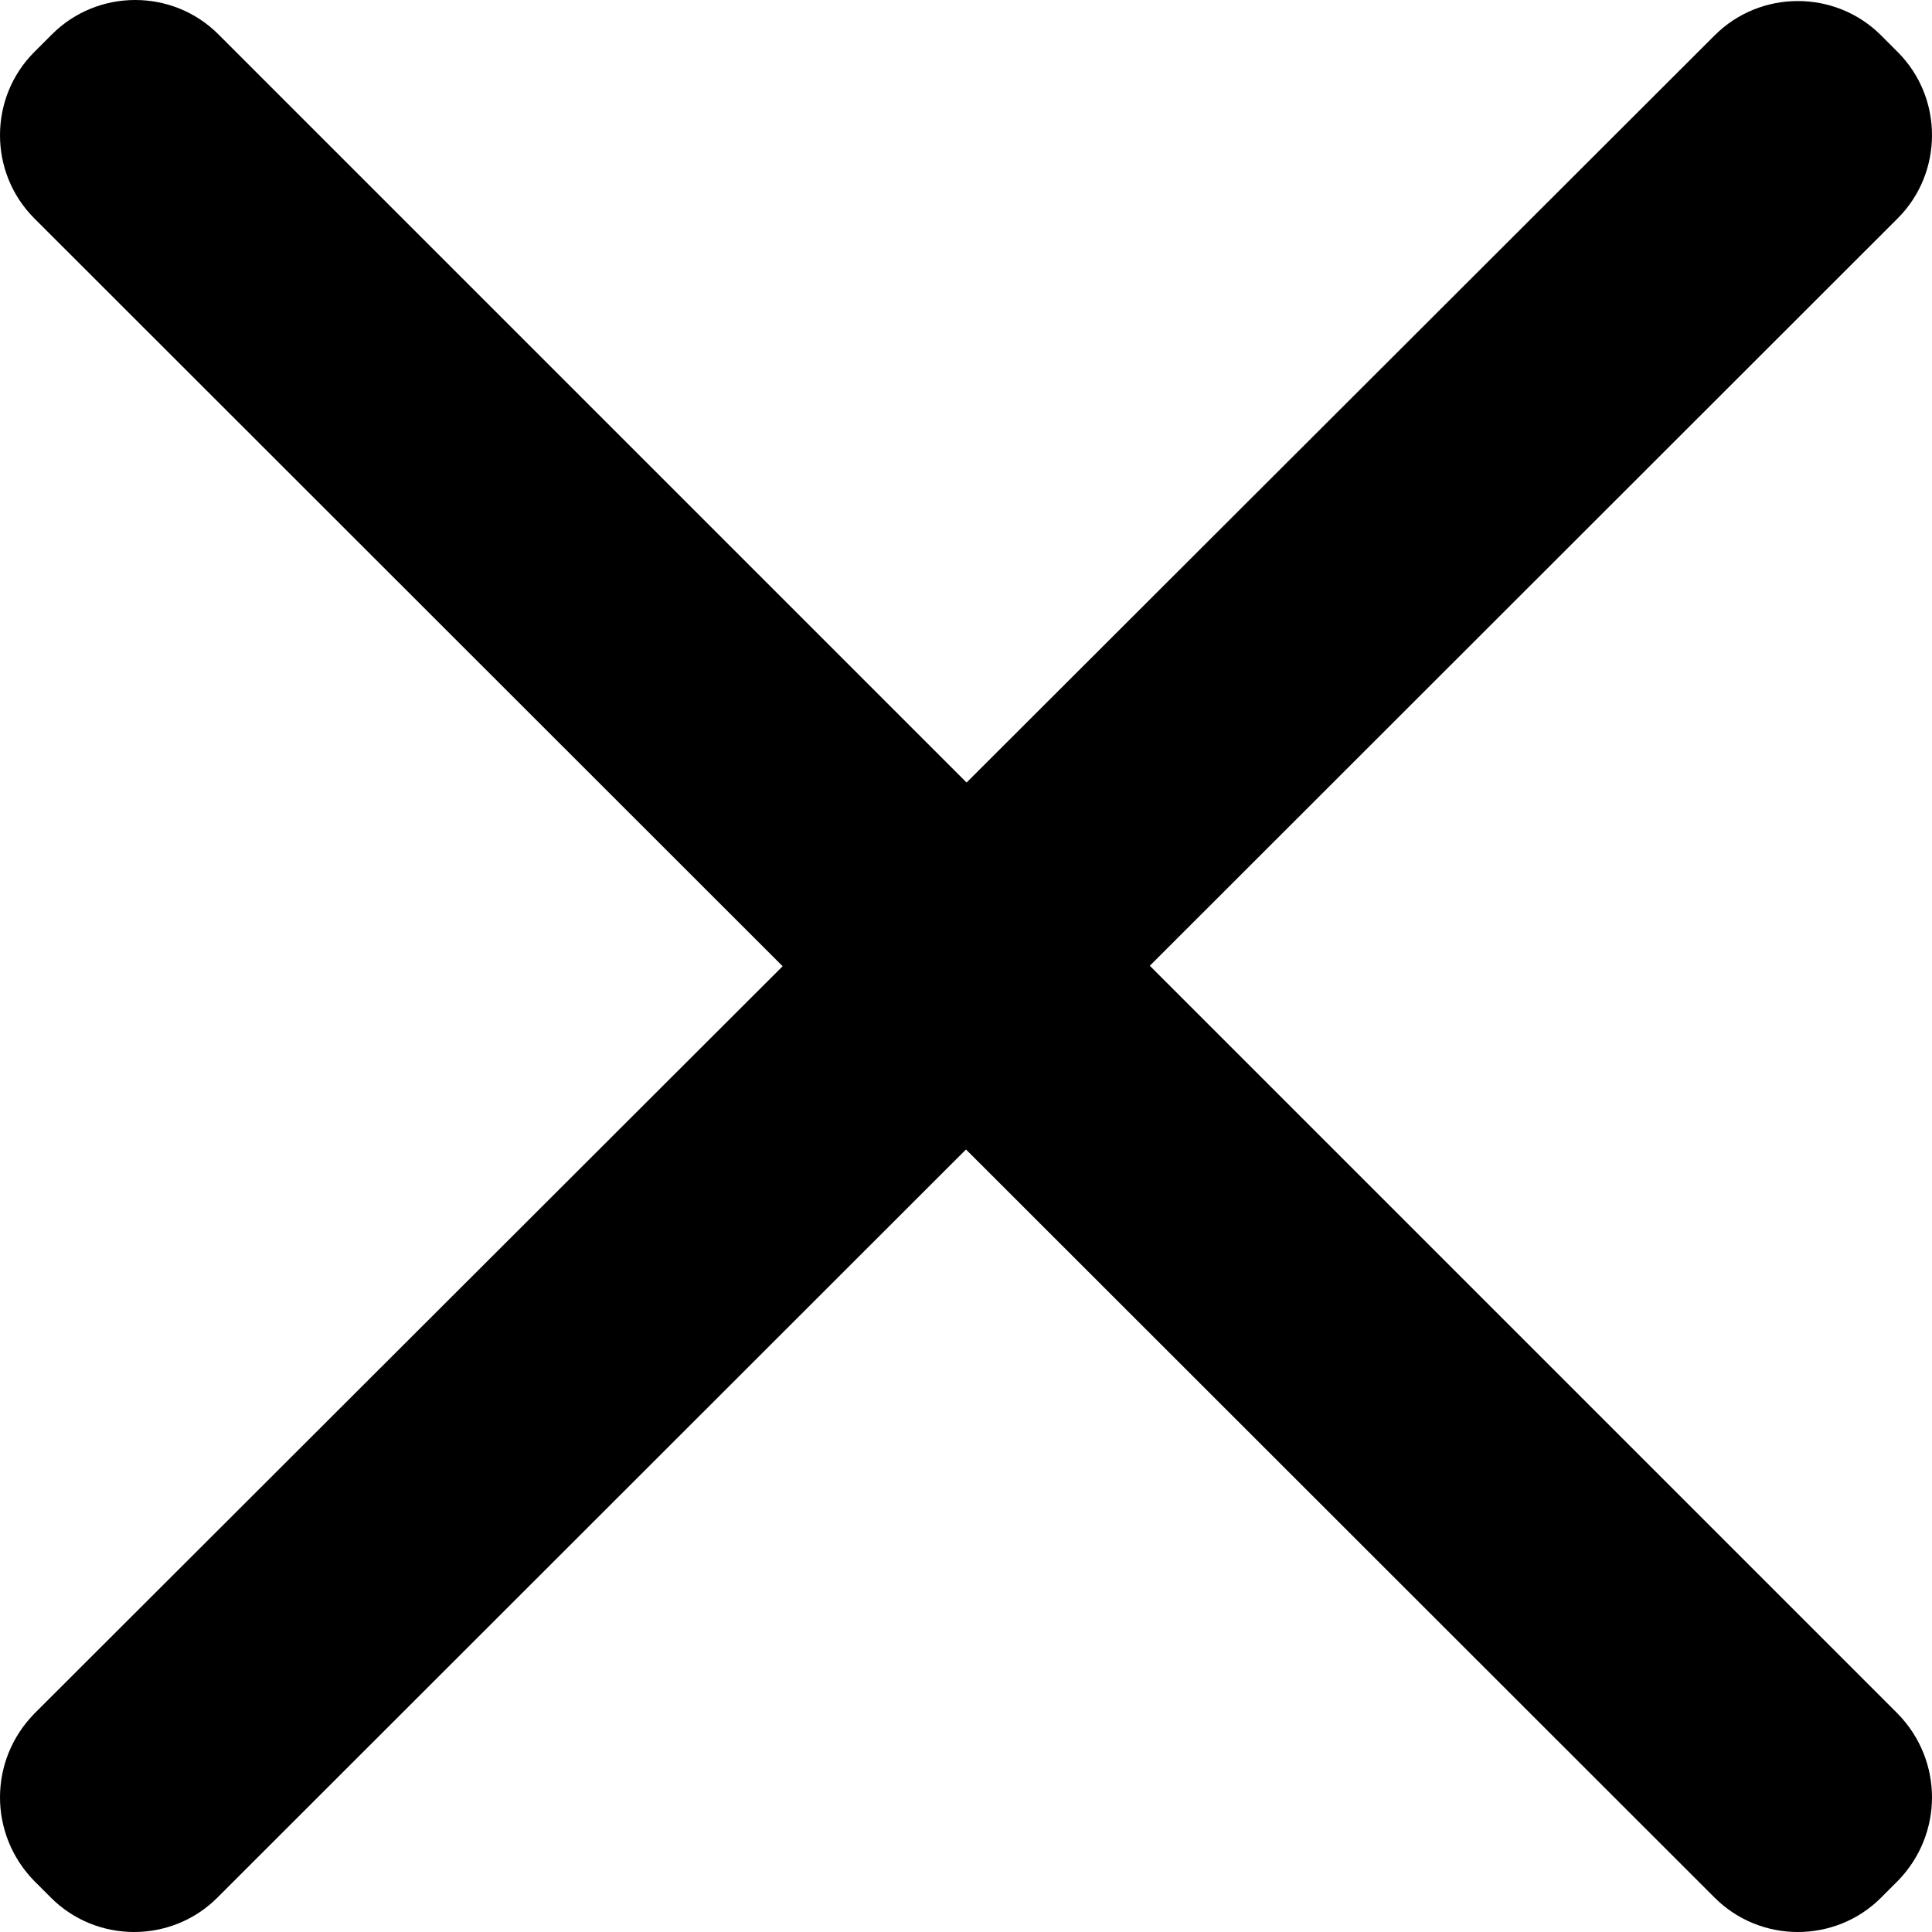 <?xml version="1.0" encoding="utf-8"?>
<!-- Generator: Adobe Illustrator 27.5.0, SVG Export Plug-In . SVG Version: 6.00 Build 0)  -->
<svg version="1.1" id="Layer_1" xmlns="http://www.w3.org/2000/svg" xmlns:xlink="http://www.w3.org/1999/xlink" x="0px" y="0px"
	 viewBox="0 0 185.8 185.8" enable-background="new 0 0 185.8 185.8" xml:space="preserve">
<g>
	<g>
		<path d="M182.5,180.9l-1.6,1.6c-4.4,4.4-11.6,4.4-16,0L3.3,21c-4.4-4.4-4.4-11.6,0-16L5,3.3c4.4-4.4,11.6-4.4,16,0l161.5,161.5
			C186.9,169.3,186.9,176.4,182.5,180.9z"/>
	</g>
	<g>
		<path d="M3.3,180.9l1.6,1.6c4.4,4.4,11.6,4.4,16,0L182.5,21c4.4-4.4,4.4-11.6,0-16l-1.6-1.6c-4.4-4.4-11.6-4.4-16,0L3.3,164.8
			C-1.1,169.3-1.1,176.4,3.3,180.9z"/>
	</g>
</g>
</svg>
